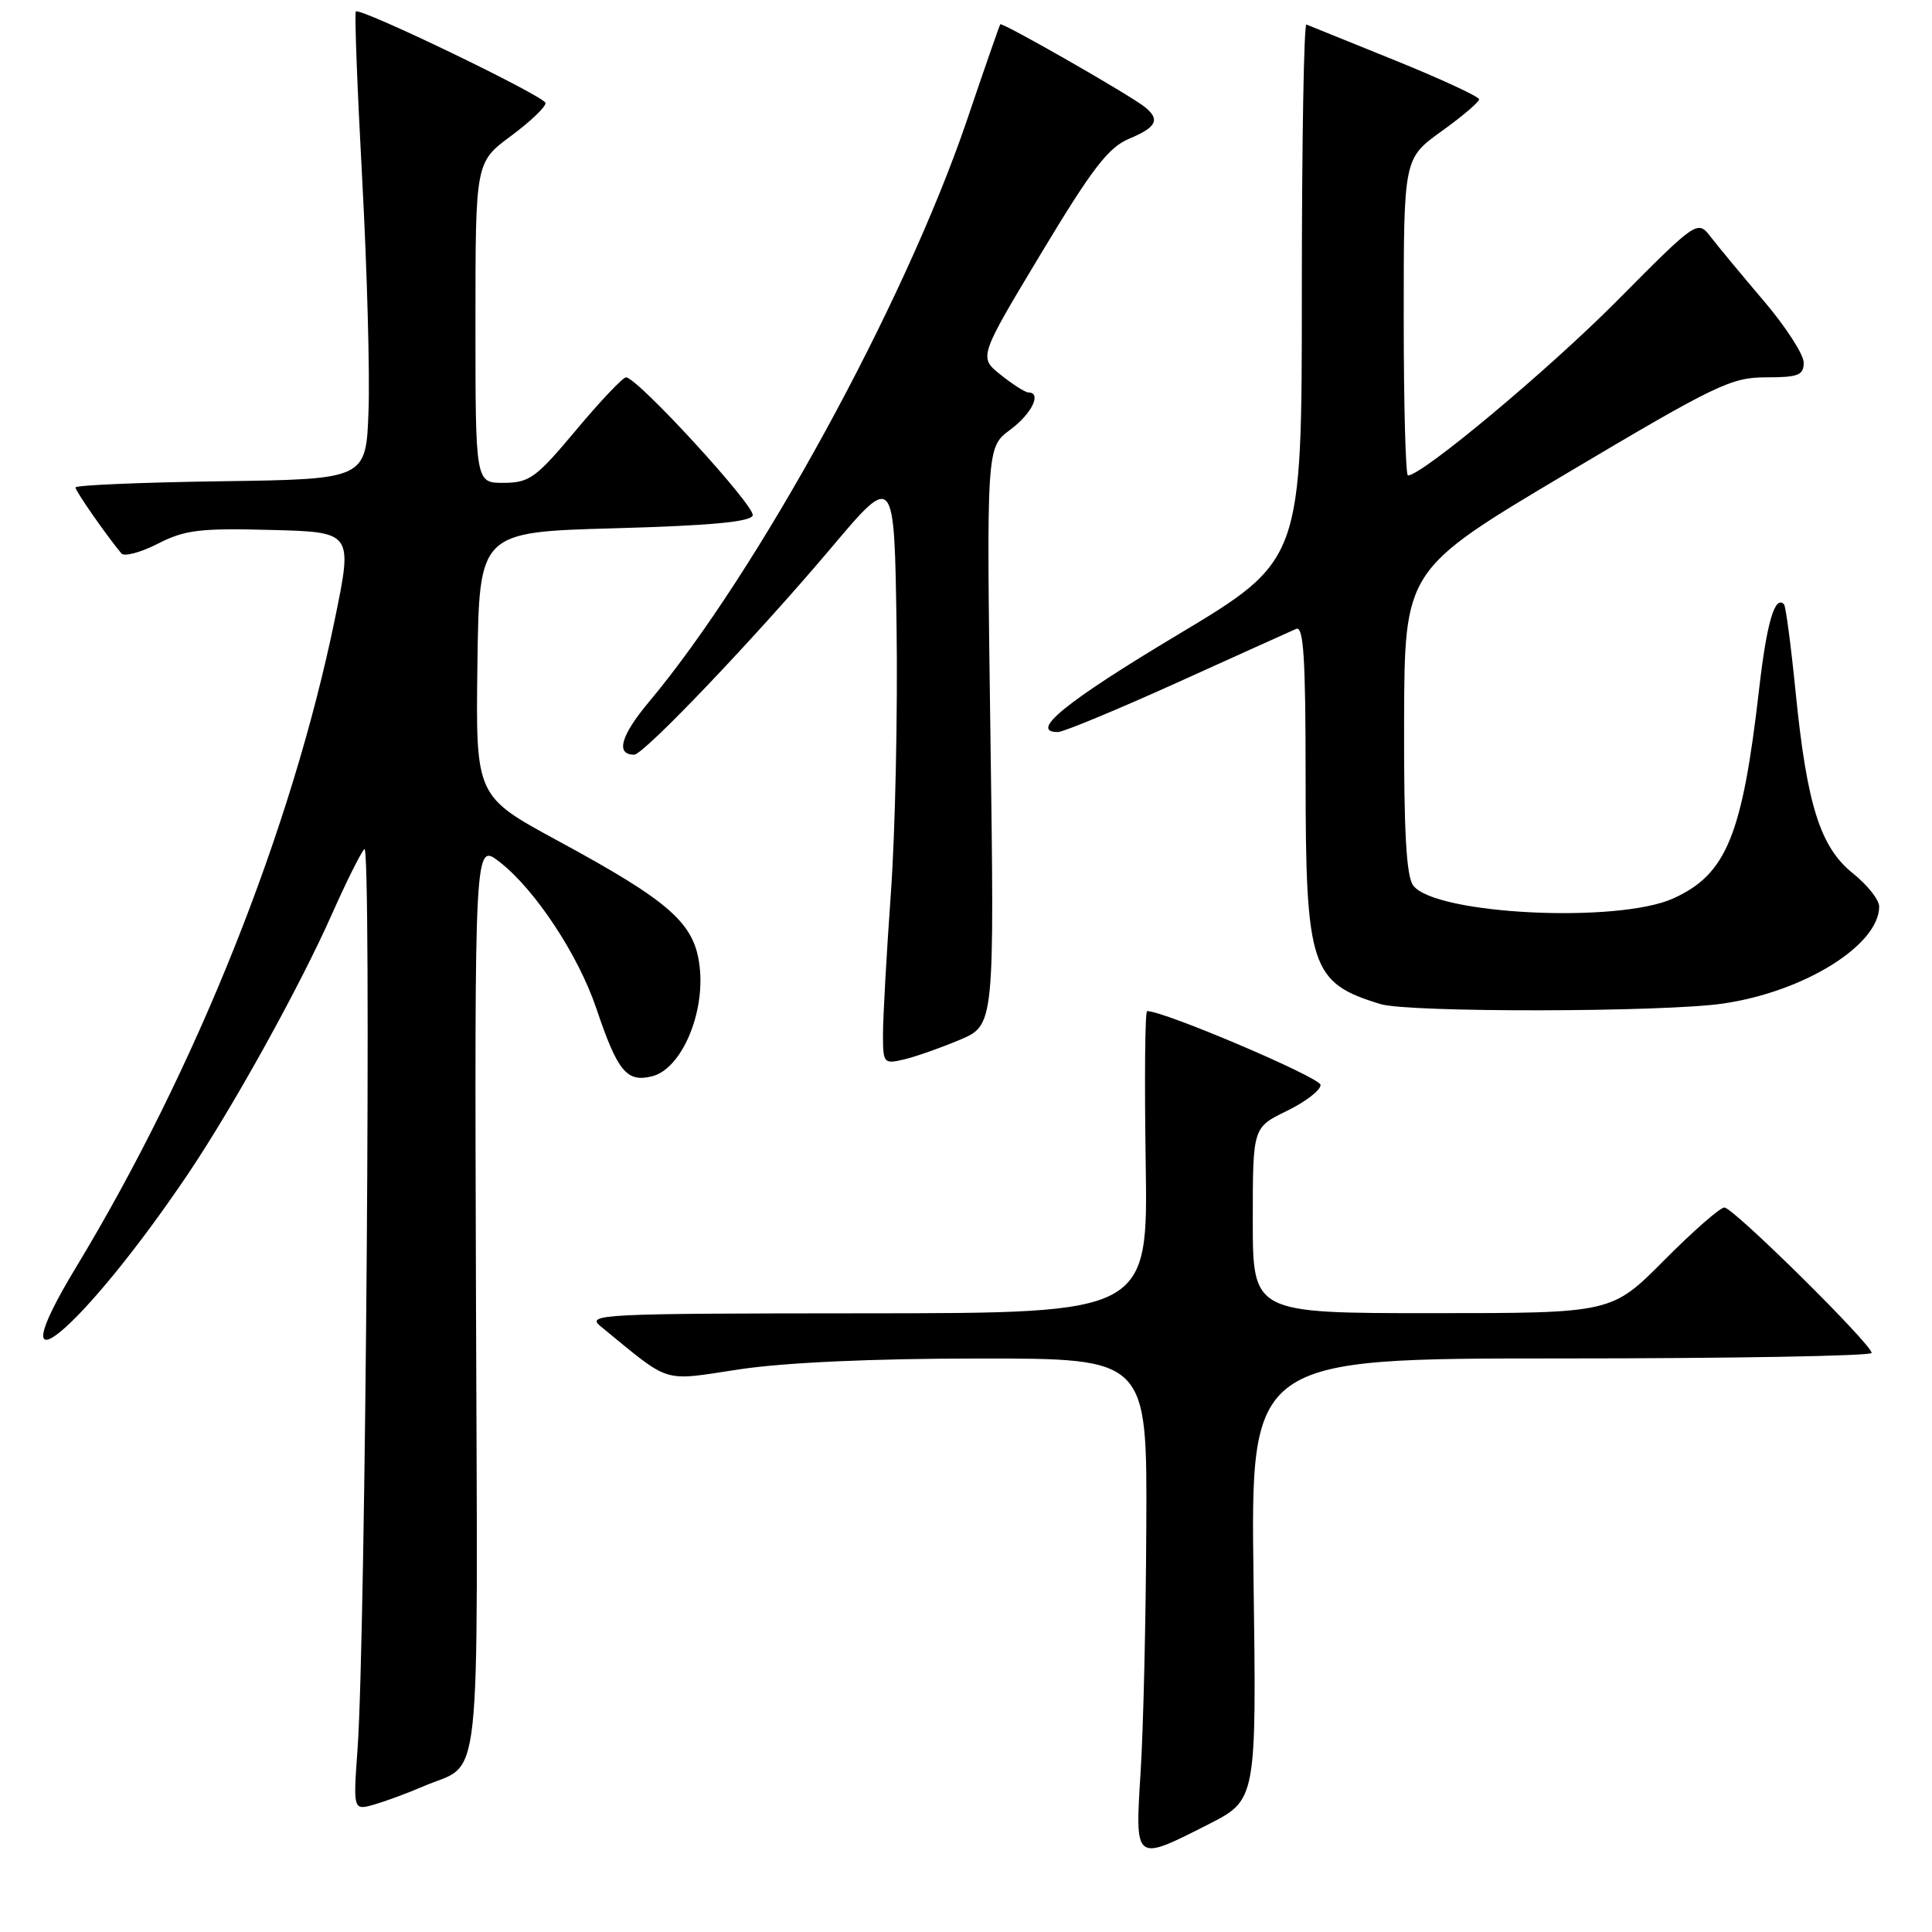 <?xml version="1.0" encoding="UTF-8" standalone="no"?>
<!DOCTYPE svg PUBLIC "-//W3C//DTD SVG 1.1//EN" "http://www.w3.org/Graphics/SVG/1.1/DTD/svg11.dtd" >
<svg xmlns="http://www.w3.org/2000/svg" xmlns:xlink="http://www.w3.org/1999/xlink" version="1.1" viewBox="0 0 256 256">
 <g >
 <path fill="currentColor"
d=" M 160.09 241.75 C 166.50 238.50 166.50 238.50 166.10 209.25 C 165.71 180.00 165.71 180.00 206.85 180.00 C 229.48 180.00 248.00 179.67 248.00 179.27 C 248.00 178.12 229.66 160.00 228.49 160.00 C 227.92 160.00 224.32 163.15 220.50 167.00 C 213.55 174.00 213.55 174.00 189.78 174.00 C 166.00 174.00 166.00 174.00 166.00 161.70 C 166.00 149.40 166.00 149.40 170.50 147.21 C 172.97 146.01 174.99 144.46 174.98 143.76 C 174.97 142.78 154.14 133.91 152.00 133.98 C 151.72 133.99 151.64 143.00 151.81 154.00 C 152.12 174.00 152.12 174.00 114.81 174.02 C 79.31 174.04 77.60 174.13 79.62 175.77 C 89.06 183.49 87.53 183.01 98.01 181.44 C 104.03 180.54 115.63 180.01 129.75 180.01 C 152.00 180.00 152.00 180.00 151.89 202.25 C 151.84 214.49 151.50 229.11 151.14 234.75 C 150.39 246.80 150.29 246.72 160.09 241.75 Z  M 56.00 236.74 C 63.98 233.26 63.29 239.63 63.07 171.99 C 62.88 111.65 62.88 111.65 66.17 114.19 C 70.86 117.81 76.61 126.50 79.01 133.60 C 81.84 142.00 83.04 143.46 86.42 142.61 C 90.26 141.64 93.42 134.38 92.71 128.12 C 92.06 122.34 88.89 119.52 73.87 111.38 C 63.03 105.50 63.03 105.50 63.26 88.00 C 63.50 70.50 63.50 70.50 81.42 70.00 C 94.11 69.65 99.45 69.15 99.74 68.30 C 100.13 67.11 84.44 50.00 82.95 50.00 C 82.53 50.00 79.55 53.14 76.34 56.98 C 71.03 63.33 70.16 63.96 66.75 63.98 C 63.00 64.00 63.00 64.00 63.00 42.75 C 63.00 21.50 63.00 21.50 67.73 18.00 C 70.33 16.07 72.37 14.11 72.28 13.64 C 72.09 12.71 47.73 0.96 47.15 1.52 C 46.96 1.71 47.34 11.68 47.99 23.68 C 48.64 35.68 49.02 49.55 48.83 54.50 C 48.50 63.50 48.50 63.50 29.25 63.77 C 18.66 63.92 10.00 64.29 10.00 64.59 C 10.00 65.06 14.02 70.84 16.08 73.33 C 16.45 73.79 18.63 73.21 20.90 72.05 C 24.50 70.21 26.48 69.97 35.90 70.22 C 46.74 70.50 46.74 70.50 44.38 82.00 C 38.62 109.99 26.00 141.60 10.07 167.93 C -1.01 186.26 10.98 176.24 24.95 155.50 C 30.93 146.61 39.75 130.69 44.04 121.00 C 45.87 116.88 47.78 113.05 48.28 112.50 C 49.25 111.45 48.45 216.79 47.38 231.71 C 46.79 239.92 46.79 239.92 49.65 239.09 C 51.22 238.63 54.08 237.57 56.00 236.74 Z  M 127.14 137.80 C 131.77 135.85 131.77 135.85 131.24 97.57 C 130.71 59.28 130.71 59.28 133.85 56.95 C 136.72 54.83 138.09 52.01 136.25 52.00 C 135.84 51.99 134.19 50.94 132.59 49.66 C 129.68 47.33 129.68 47.33 137.96 33.56 C 144.75 22.28 146.86 19.54 149.62 18.38 C 153.23 16.88 153.75 15.86 151.75 14.22 C 149.92 12.70 132.76 2.89 132.54 3.22 C 132.43 3.37 130.43 9.12 128.10 16.00 C 119.86 40.22 100.43 75.76 85.98 93.02 C 82.25 97.48 81.54 100.00 84.03 100.00 C 85.31 100.00 100.24 84.32 110.14 72.59 C 118.50 62.67 118.50 62.67 118.80 83.09 C 118.96 94.31 118.63 110.15 118.05 118.27 C 117.47 126.39 117.00 134.84 117.00 137.04 C 117.00 140.89 117.10 141.01 119.75 140.39 C 121.26 140.04 124.59 138.87 127.14 137.80 Z  M 228.28 132.98 C 239.03 131.43 249.00 125.23 249.00 120.12 C 249.00 119.23 247.44 117.26 245.53 115.73 C 241.19 112.27 239.42 106.66 237.92 91.62 C 237.31 85.50 236.62 80.31 236.39 80.07 C 235.18 78.83 234.11 82.48 233.10 91.24 C 230.87 110.72 228.77 115.84 221.73 119.04 C 214.35 122.39 190.08 121.18 187.25 117.32 C 186.34 116.09 186.01 110.10 186.05 95.56 C 186.11 75.50 186.11 75.50 207.55 62.75 C 227.36 50.98 229.38 50.00 234.00 50.00 C 238.29 50.00 239.00 49.72 239.00 48.05 C 239.00 46.98 236.64 43.32 233.75 39.92 C 230.86 36.52 227.69 32.70 226.71 31.43 C 224.92 29.12 224.92 29.12 214.21 39.91 C 205.14 49.04 188.43 63.00 186.56 63.00 C 186.25 63.00 186.00 53.55 186.00 42.00 C 186.00 21.00 186.00 21.00 191.00 17.40 C 193.75 15.43 195.99 13.52 195.99 13.16 C 195.98 12.80 190.97 10.48 184.85 8.00 C 178.73 5.52 173.44 3.39 173.11 3.25 C 172.77 3.11 172.50 19.03 172.50 38.63 C 172.50 74.26 172.50 74.26 156.00 84.14 C 141.22 92.99 136.27 97.01 140.18 97.00 C 140.90 97.00 148.03 94.04 156.00 90.44 C 163.97 86.83 171.06 83.63 171.75 83.33 C 172.73 82.91 173.00 87.19 173.00 102.93 C 173.00 128.19 173.68 130.24 182.94 133.05 C 186.67 134.18 220.34 134.13 228.28 132.98 Z "/>
</g>
</svg>